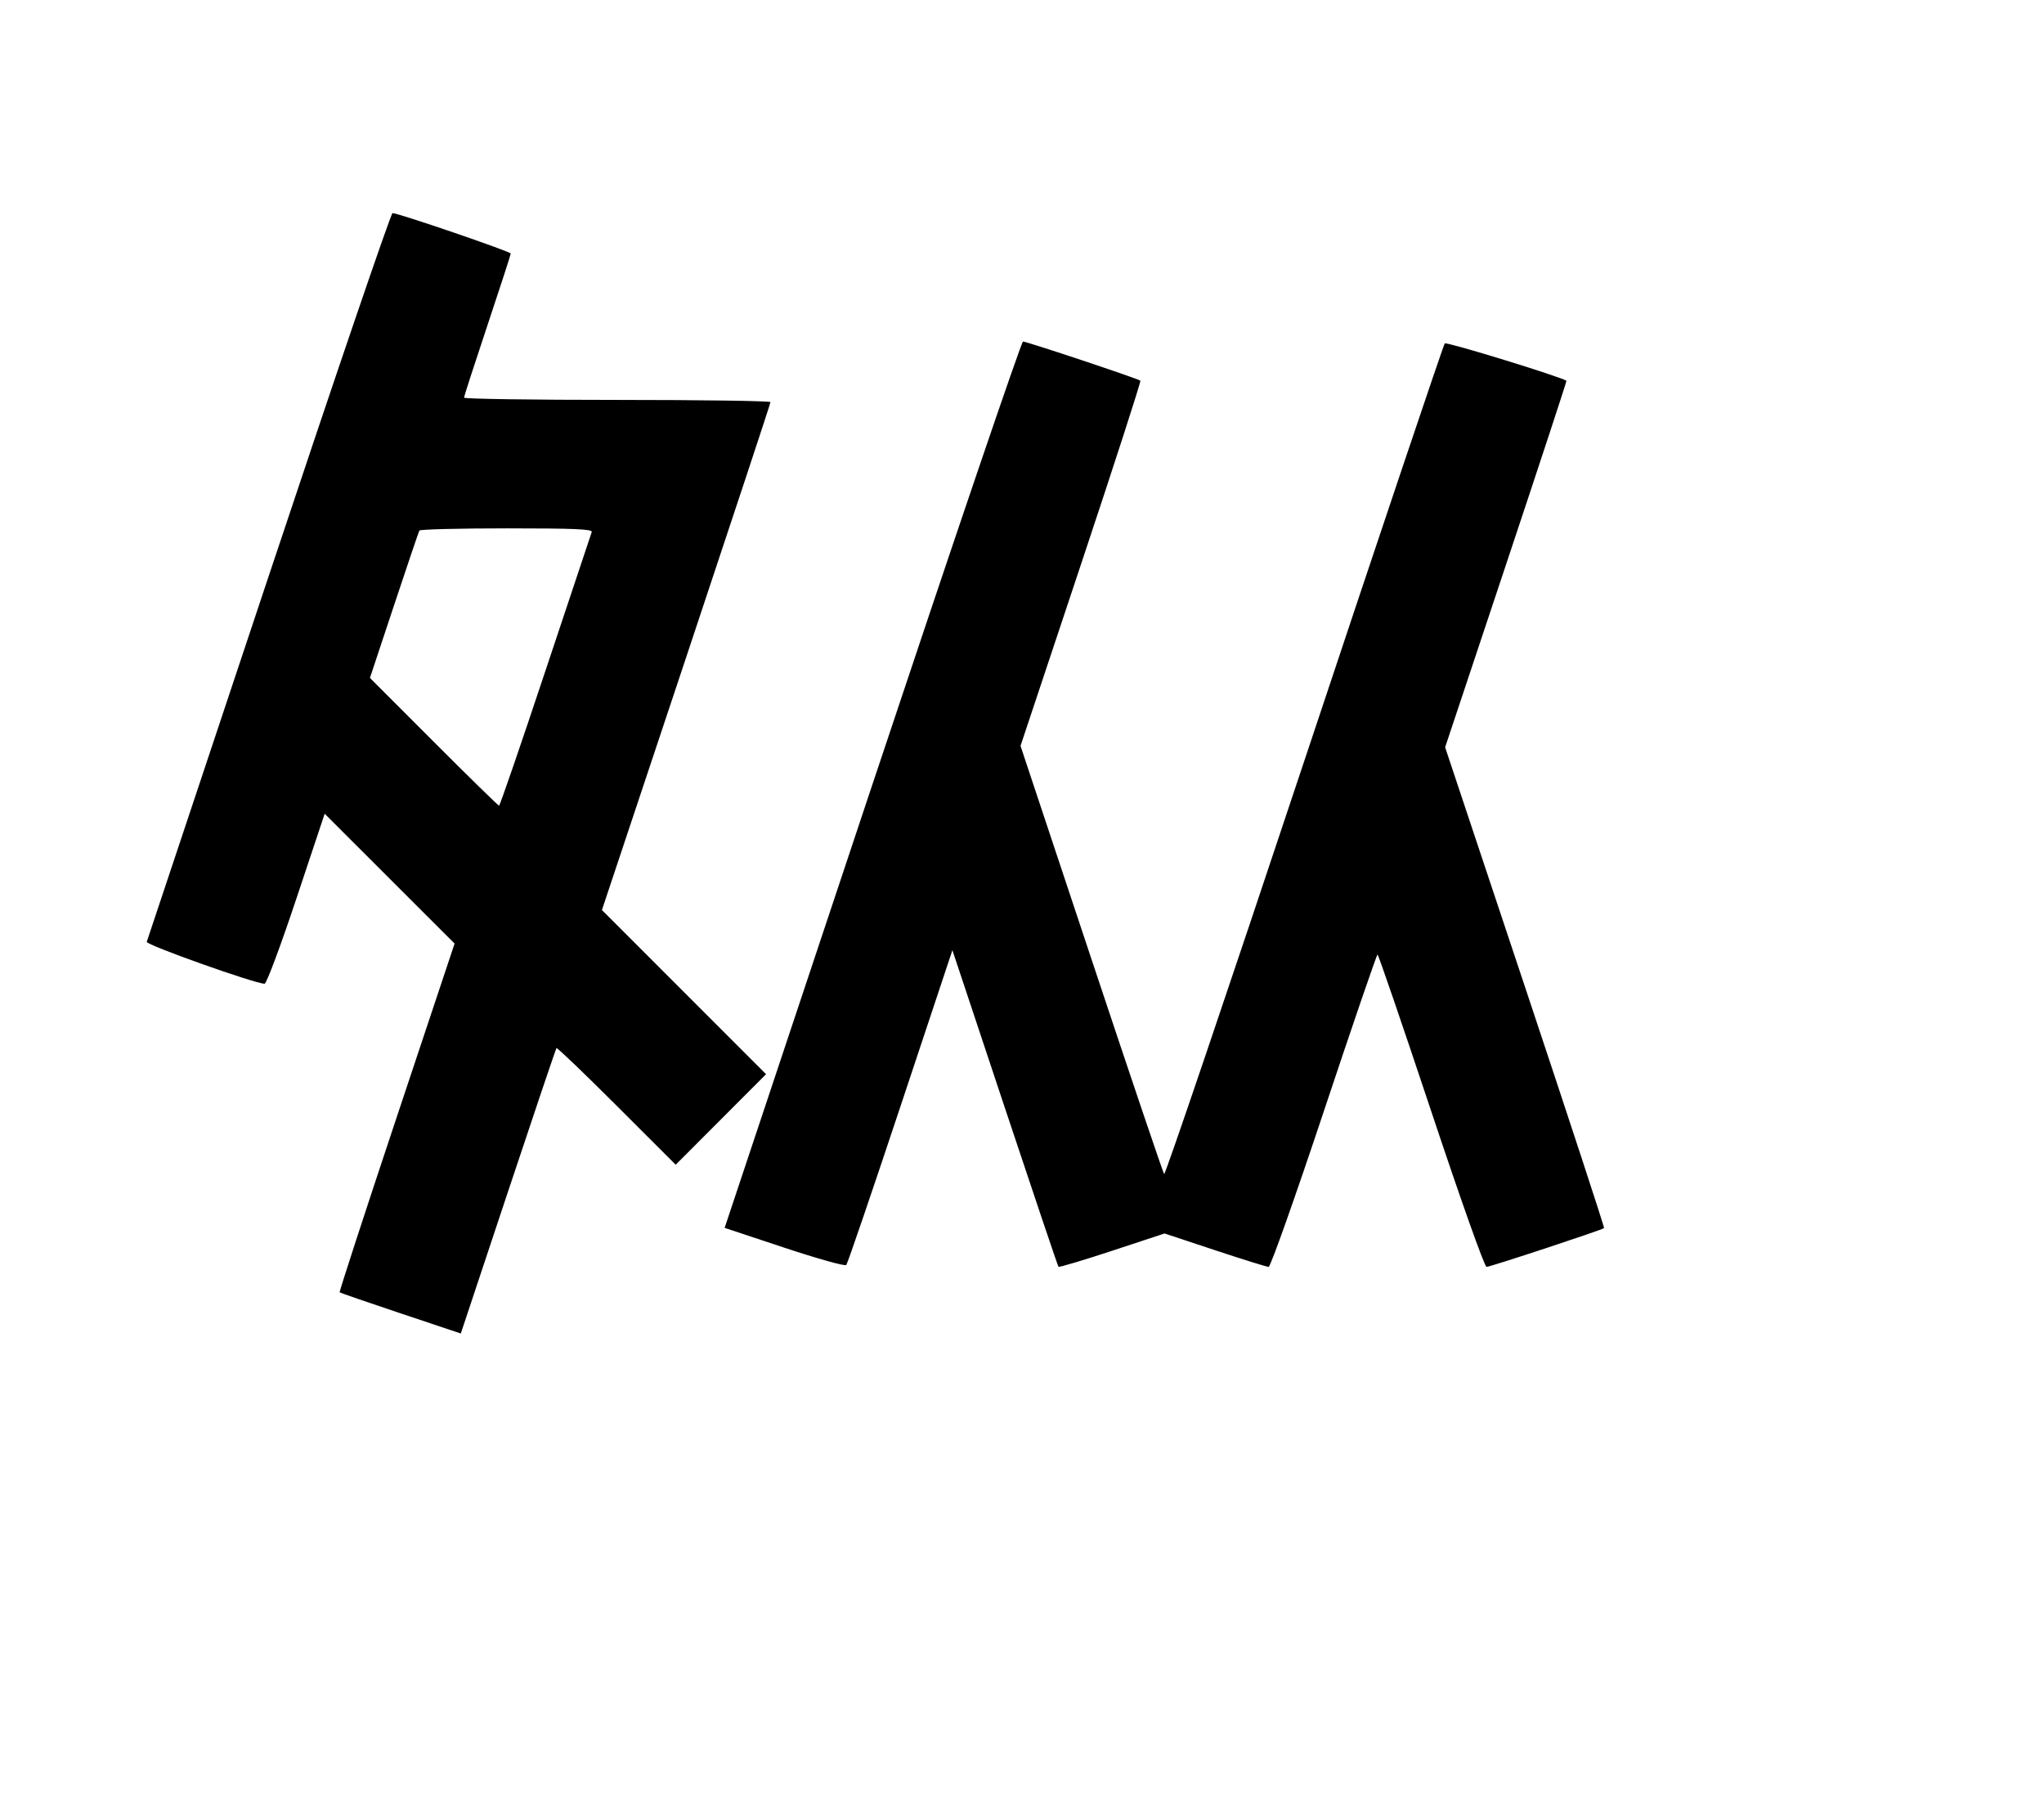 <svg width="136mm" height="120mm" version="1.1" viewBox="0 0 600 529.412" xmlns="http://www.w3.org/2000/svg"><path d="M78.902 168.984 C 59.398 227.529,43.279 275.870,43.081 276.410 C 42.760 277.284,74.893 288.708,77.675 288.708 C 78.224 288.708,82.416 277.482,86.989 263.762 L 95.304 238.816 114.371 257.869 L 133.439 276.922 116.424 327.950 C 107.066 356.016,99.541 379.111,99.703 379.273 C 99.865 379.434,107.933 382.219,117.633 385.460 L 135.269 391.354 149.138 349.669 C 156.766 326.742,163.162 307.809,163.350 307.595 C 163.539 307.381,171.490 314.996,181.019 324.516 L 198.344 341.826 211.608 328.542 L 224.871 315.257 200.781 291.167 L 176.691 267.076 201.430 192.870 C 215.036 152.057,226.169 118.372,226.169 118.016 C 226.169 117.660,205.929 117.368,181.192 117.368 C 156.455 117.368,136.215 117.070,136.215 116.705 C 136.215 116.341,139.299 106.808,143.069 95.522 C 146.838 84.236,149.923 74.735,149.923 74.410 C 149.923 73.831,116.915 62.539,115.223 62.539 C 114.751 62.539,98.406 110.439,78.902 168.984 M256.062 230.295 L 212.710 360.356 230.229 366.172 C 239.864 369.371,248.049 371.659,248.417 371.256 C 248.785 370.853,255.944 349.898,264.328 324.689 L 279.570 278.856 294.965 325.118 C 303.432 350.562,310.515 371.555,310.705 371.770 C 310.894 371.985,317.979 369.875,326.449 367.081 L 341.849 362.001 356.640 366.904 C 364.775 369.601,371.871 371.808,372.408 371.808 C 372.945 371.808,380.255 351.183,388.653 325.974 C 397.051 300.766,404.120 280.141,404.362 280.141 C 404.605 280.141,411.674 300.766,420.072 325.974 C 428.922 352.540,435.772 371.808,436.368 371.808 C 437.427 371.808,470.338 360.947,470.860 360.425 C 471.021 360.264,460.589 328.448,447.679 289.723 L 424.205 219.313 442.110 165.612 C 451.959 136.076,459.927 111.842,459.818 111.758 C 458.335 110.617,424.586 100.246,424.098 100.780 C 423.726 101.187,405.165 156.345,382.849 223.354 C 360.534 290.363,342.030 344.914,341.729 344.577 C 341.427 344.240,331.817 315.826,320.373 281.434 L 299.565 218.902 317.354 165.509 C 327.139 136.143,334.966 111.938,334.748 111.720 C 334.201 111.173,301.390 100.234,300.296 100.234 C 299.811 100.234,279.905 158.761,256.062 230.295 M173.698 156.134 C 173.480 156.723,167.370 175.035,160.120 196.827 C 152.870 218.619,146.739 236.449,146.495 236.449 C 146.252 236.449,137.624 228.014,127.322 217.704 L 108.591 198.958 115.665 177.653 C 119.556 165.935,122.903 156.059,123.103 155.705 C 123.302 155.352,134.857 155.063,148.780 155.063 C 168.671 155.063,174.009 155.292,173.698 156.134 " stroke="none" fill-rule="evenodd" fill="black"></path></svg>